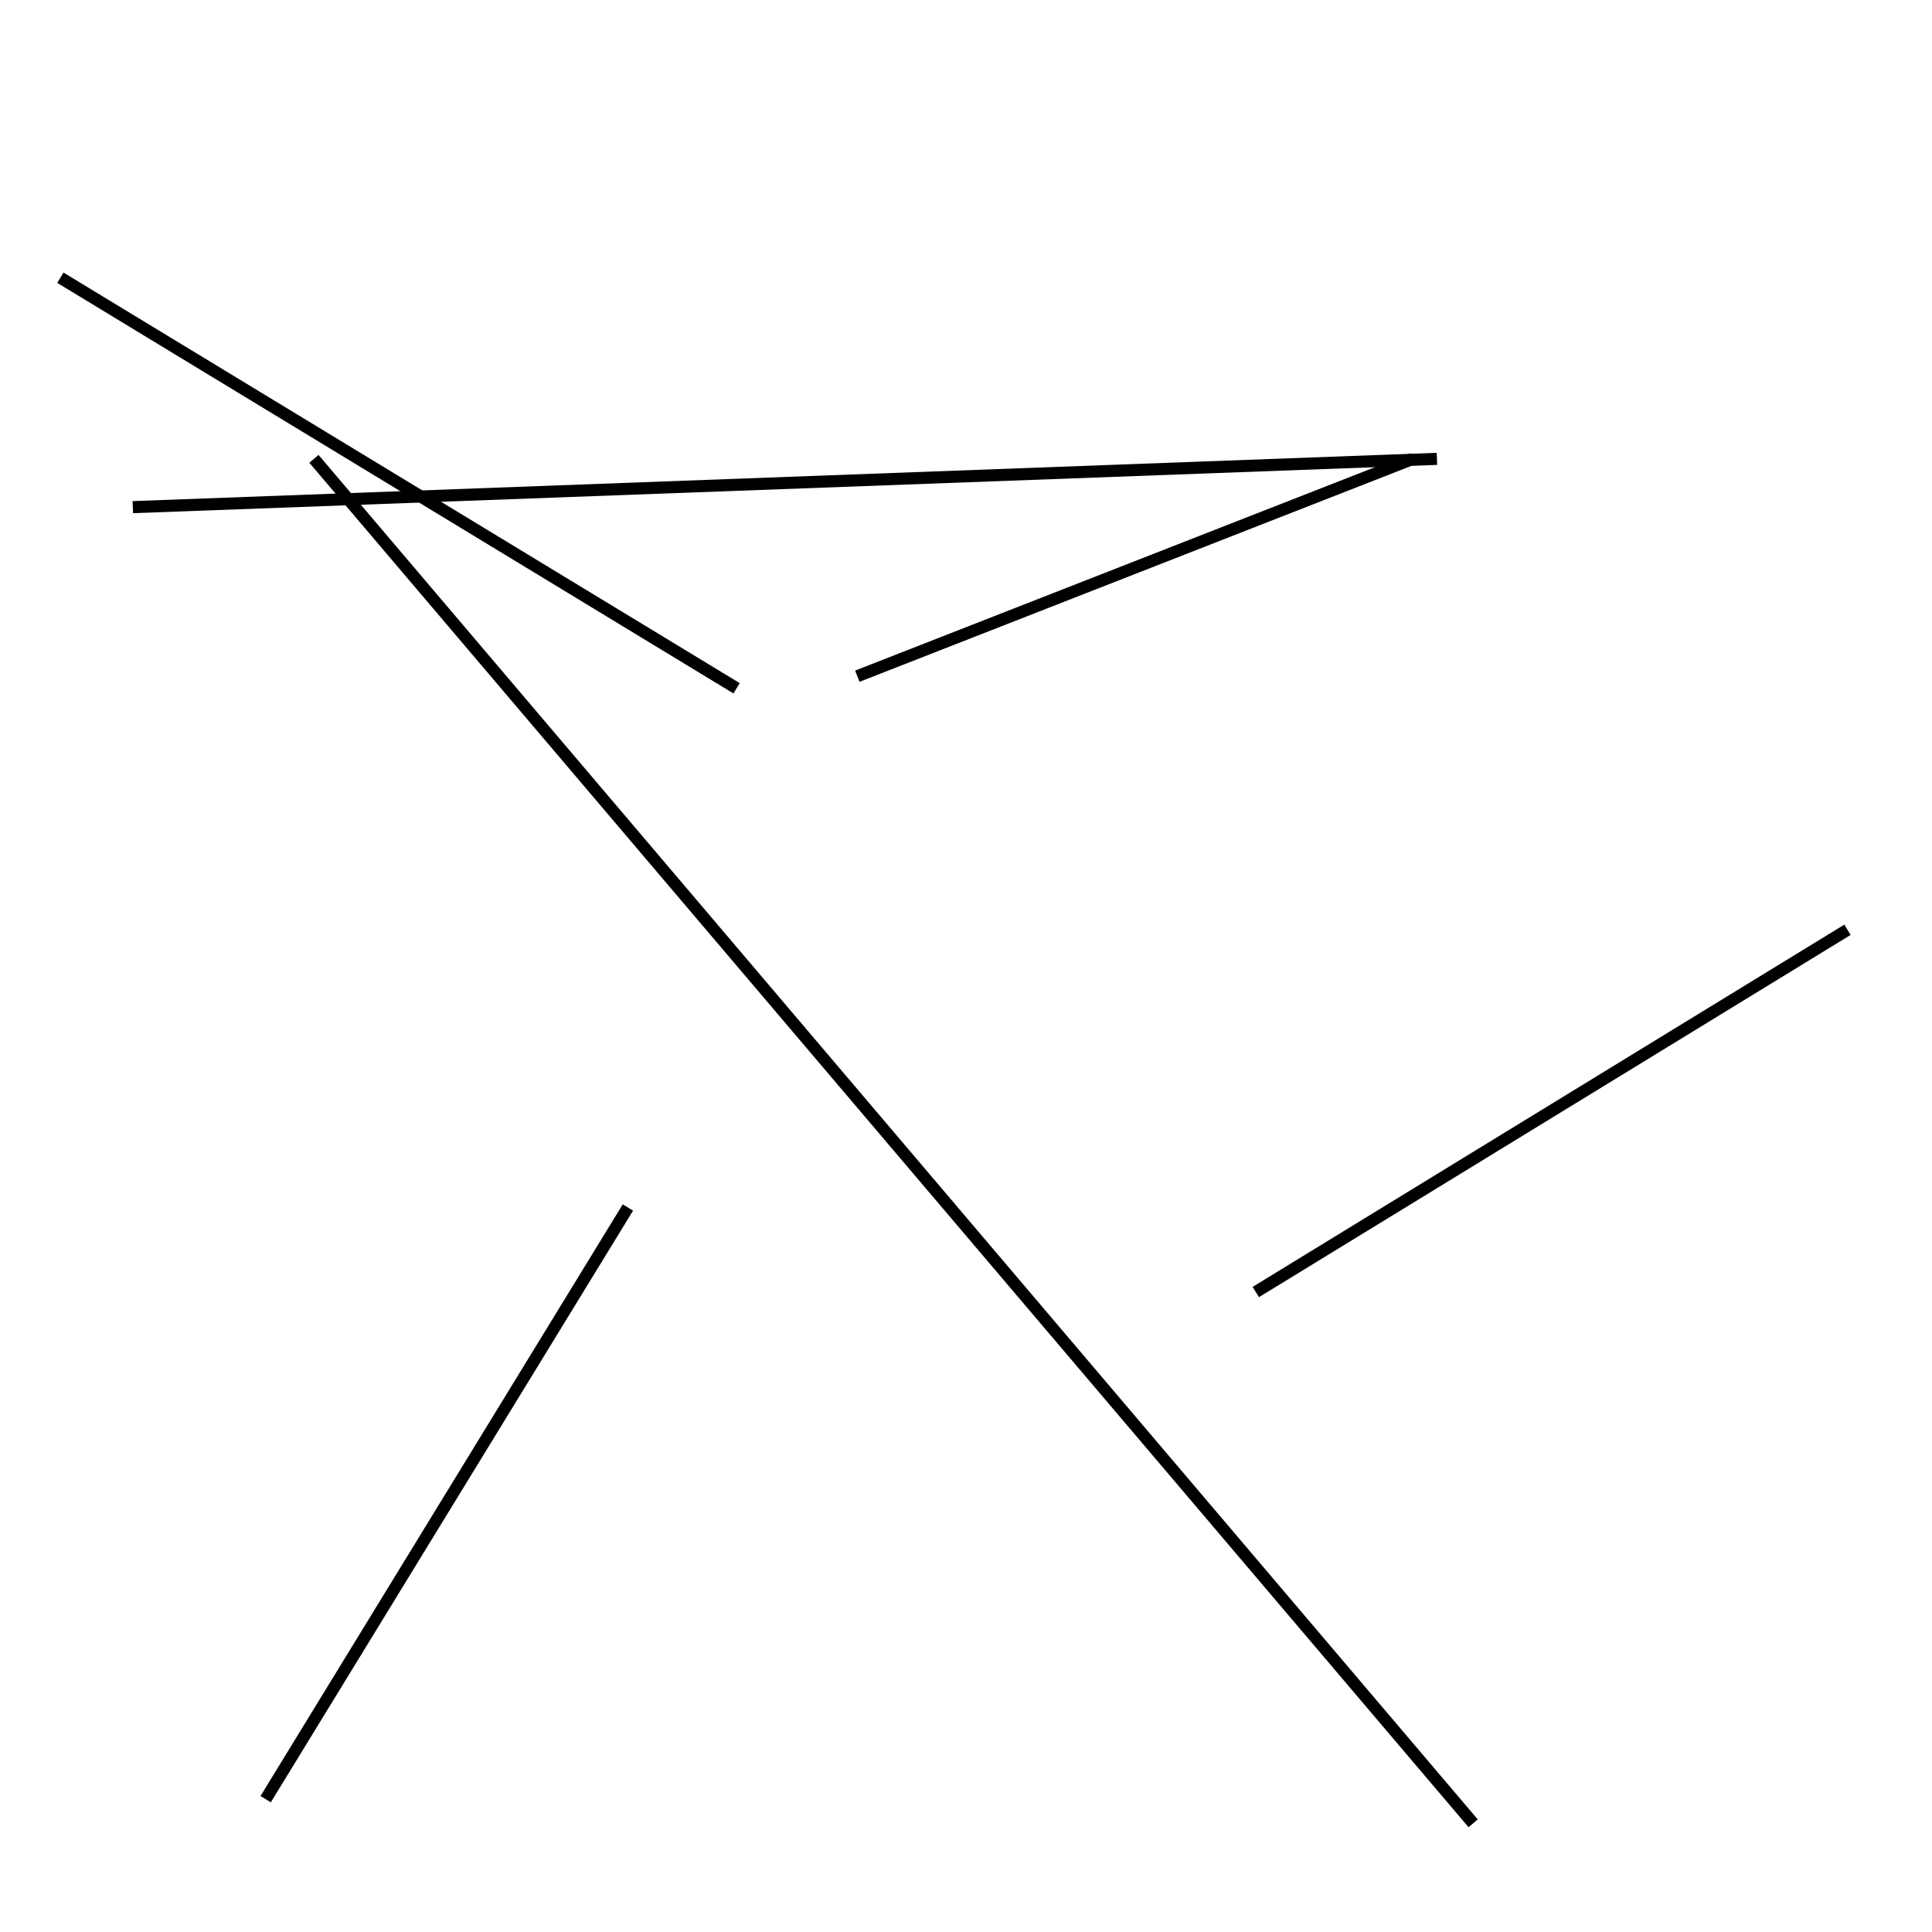 <?xml version="1.0" encoding="utf-8" ?>
<svg baseProfile="full" height="160" version="1.1" width="160" xmlns="http://www.w3.org/2000/svg" xmlns:ev="http://www.w3.org/2001/xml-events" xmlns:xlink="http://www.w3.org/1999/xlink"><defs /><line stroke="black" stroke-width="1" x1="119" x2="11" y1="38" y2="42" /><line stroke="black" stroke-width="1" x1="61" x2="5" y1="57" y2="23" /><line stroke="black" stroke-width="1" x1="52" x2="22" y1="100" y2="149" /><line stroke="black" stroke-width="1" x1="122" x2="26" y1="151" y2="38" /><line stroke="black" stroke-width="1" x1="117" x2="71" y1="38" y2="56" /><line stroke="black" stroke-width="1" x1="104" x2="153" y1="107" y2="77" /></svg>